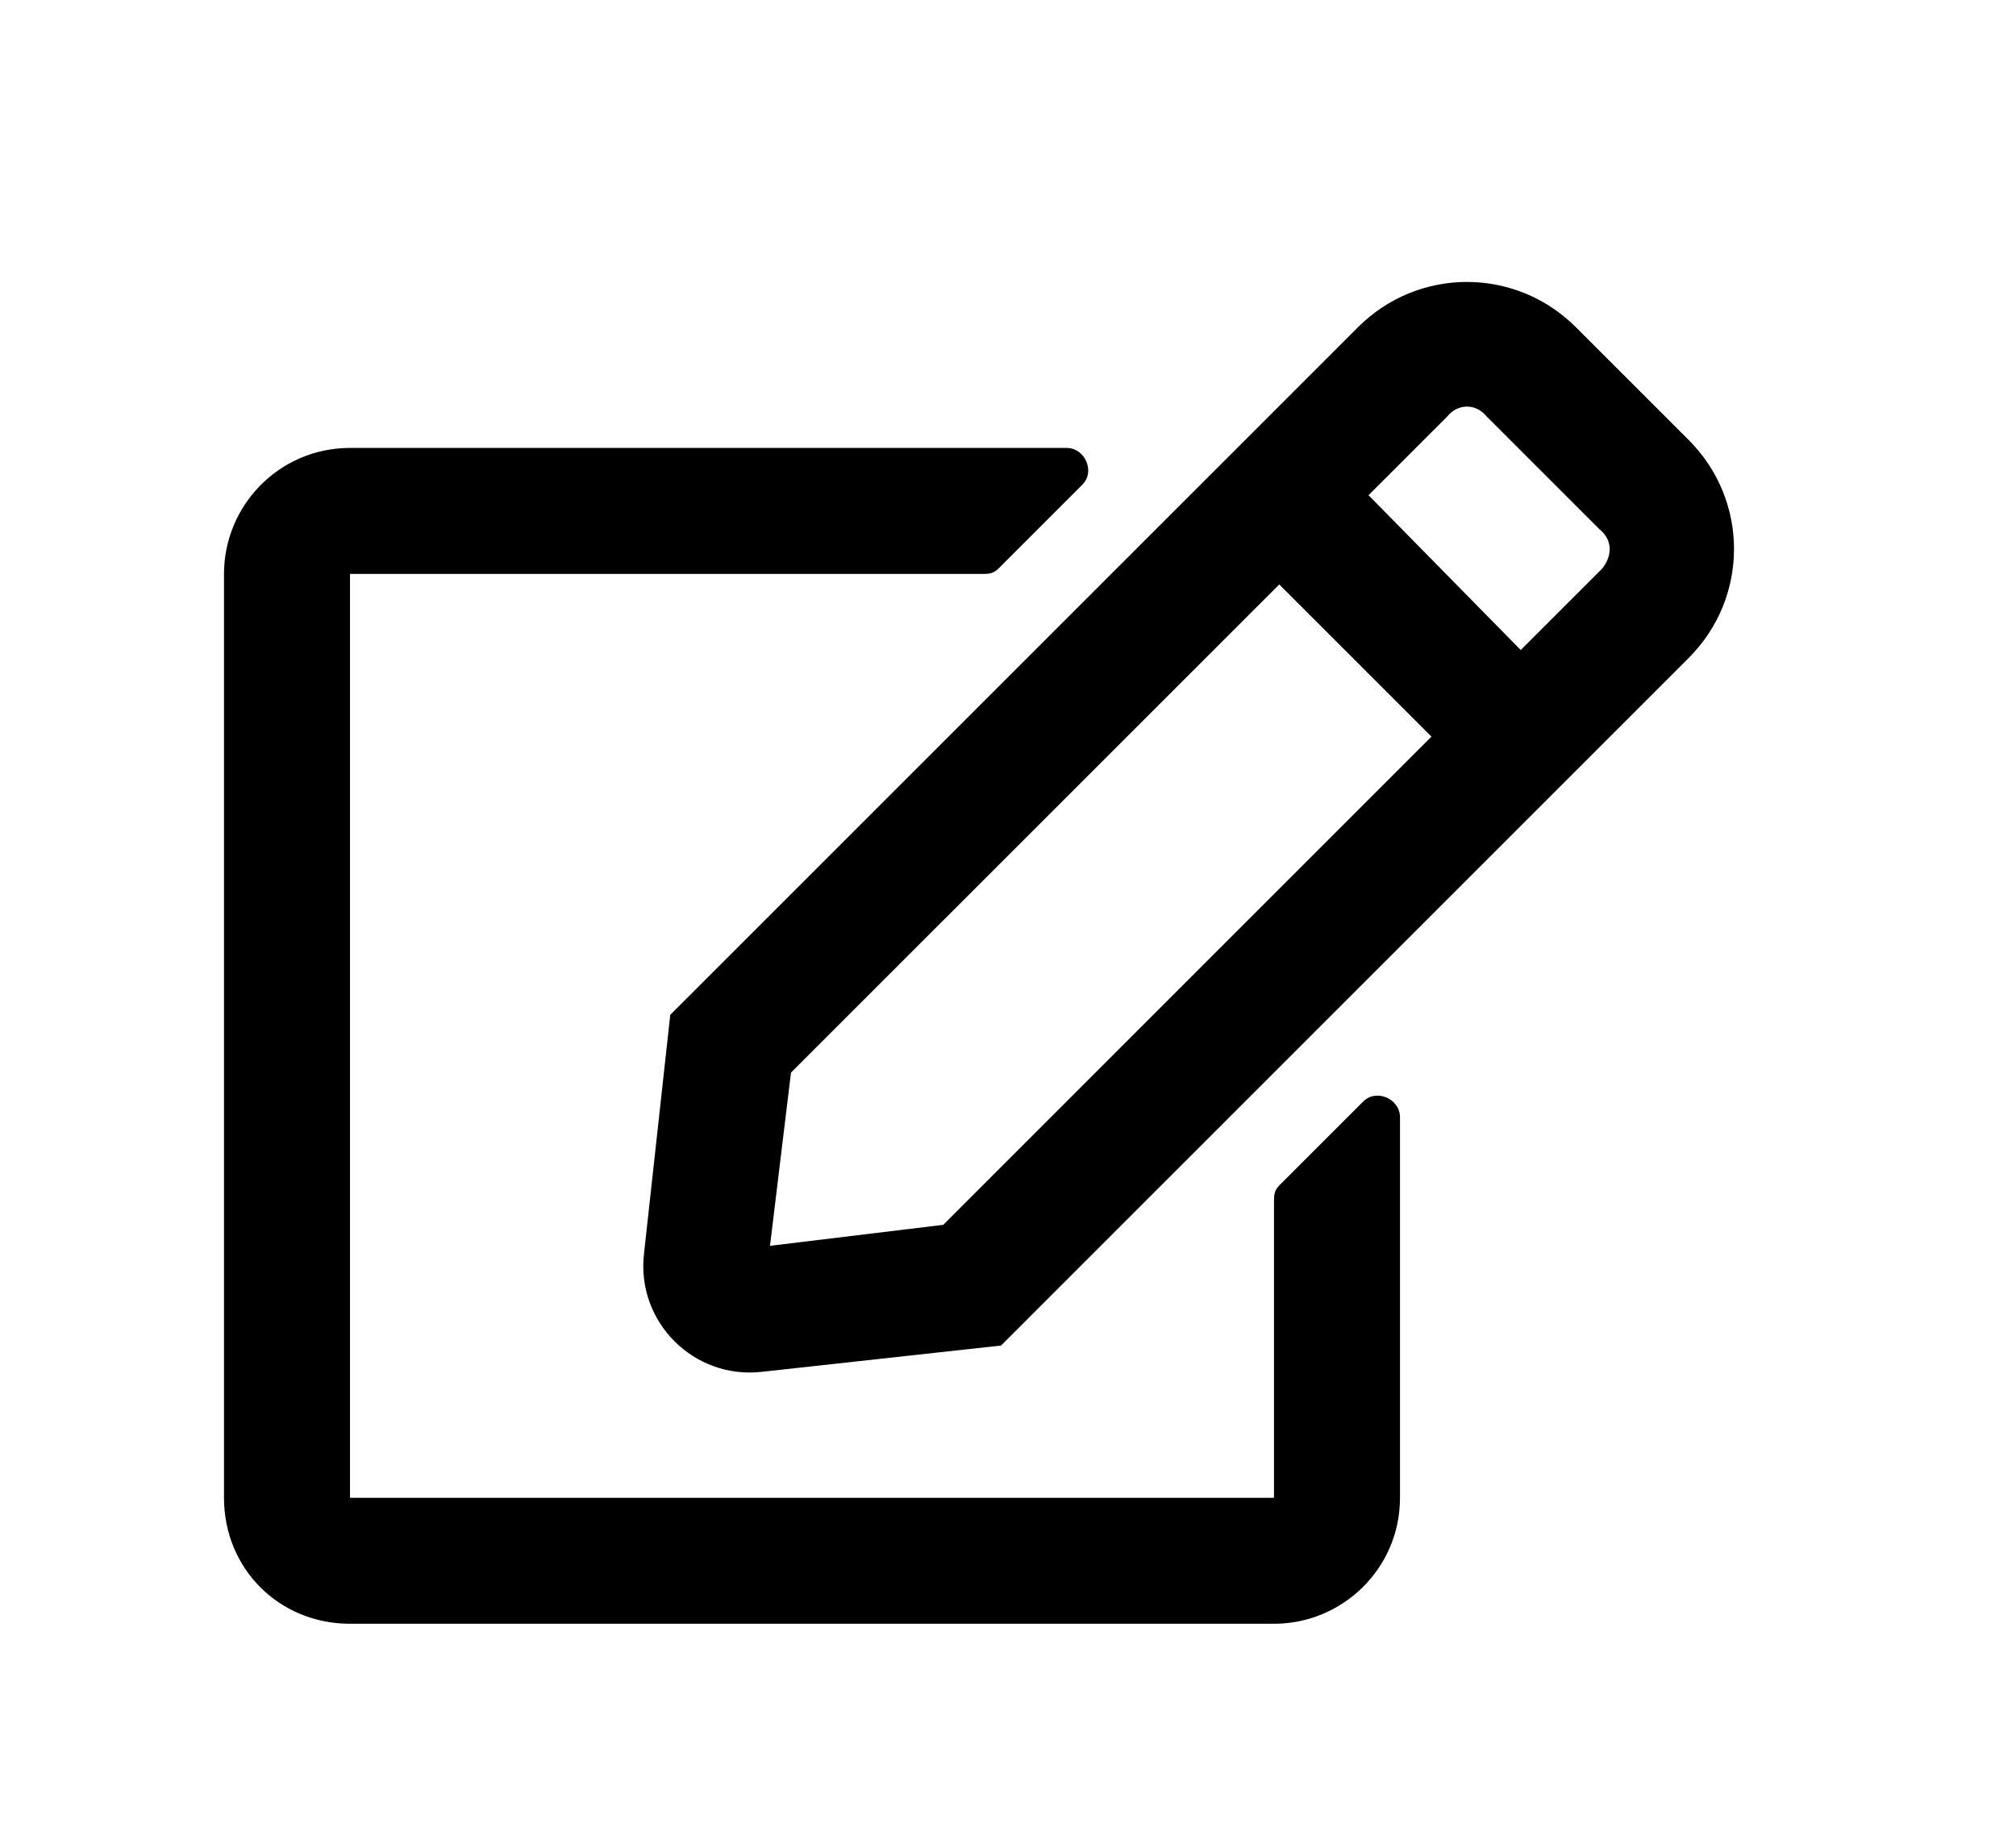 <svg width="36" height="33" viewBox="0 0 36 33" fill="none" xmlns="http://www.w3.org/2000/svg">
<g filter="url(#filter0_d_210_15010)">
<path d="M22.844 17.172C22.75 17.266 22.75 17.359 22.75 17.453V22.75H6.25V6.25H17.547C17.641 6.25 17.734 6.25 17.828 6.156L19.328 4.656C19.562 4.422 19.375 4 19.047 4H6.25C4.984 4 4 5.031 4 6.25V22.75C4 24.016 4.984 25 6.25 25H22.75C23.969 25 25 24.016 25 22.75V15.953C25 15.625 24.578 15.438 24.344 15.672L22.844 17.172ZM30.156 7.75C31.234 6.672 31.234 4.938 30.156 3.859L28.141 1.844C27.062 0.766 25.328 0.766 24.25 1.844L11.969 14.125L11.5 18.391C11.359 19.609 12.391 20.641 13.609 20.5L17.875 20.031L30.156 7.75ZM25.562 9.156L16.844 17.875L13.75 18.25L14.125 15.156L22.844 6.438L25.562 9.156ZM28.562 5.453C28.797 5.641 28.797 5.922 28.609 6.156L27.156 7.609L24.438 4.844L25.844 3.438C26.031 3.203 26.359 3.203 26.547 3.438L28.562 5.453Z" fill="black"/>
</g>
<defs>
<filter id="filter0_d_210_15010" x="0" y="0.766" width="35.234" height="32.234" filterUnits="userSpaceOnUse" color-interpolation-filters="sRGB">
<feFlood flood-opacity="0" result="BackgroundImageFix"/>
<feColorMatrix in="SourceAlpha" type="matrix" values="0 0 0 0 0 0 0 0 0 0 0 0 0 0 0 0 0 0 127 0" result="hardAlpha"/>
<feOffset dy="4"/>
<feGaussianBlur stdDeviation="2"/>
<feComposite in2="hardAlpha" operator="out"/>
<feColorMatrix type="matrix" values="0 0 0 0 0 0 0 0 0 0 0 0 0 0 0 0 0 0 0.25 0"/>
<feBlend mode="normal" in2="BackgroundImageFix" result="effect1_dropShadow_210_15010"/>
<feBlend mode="normal" in="SourceGraphic" in2="effect1_dropShadow_210_15010" result="shape"/>
</filter>
</defs>
</svg>
